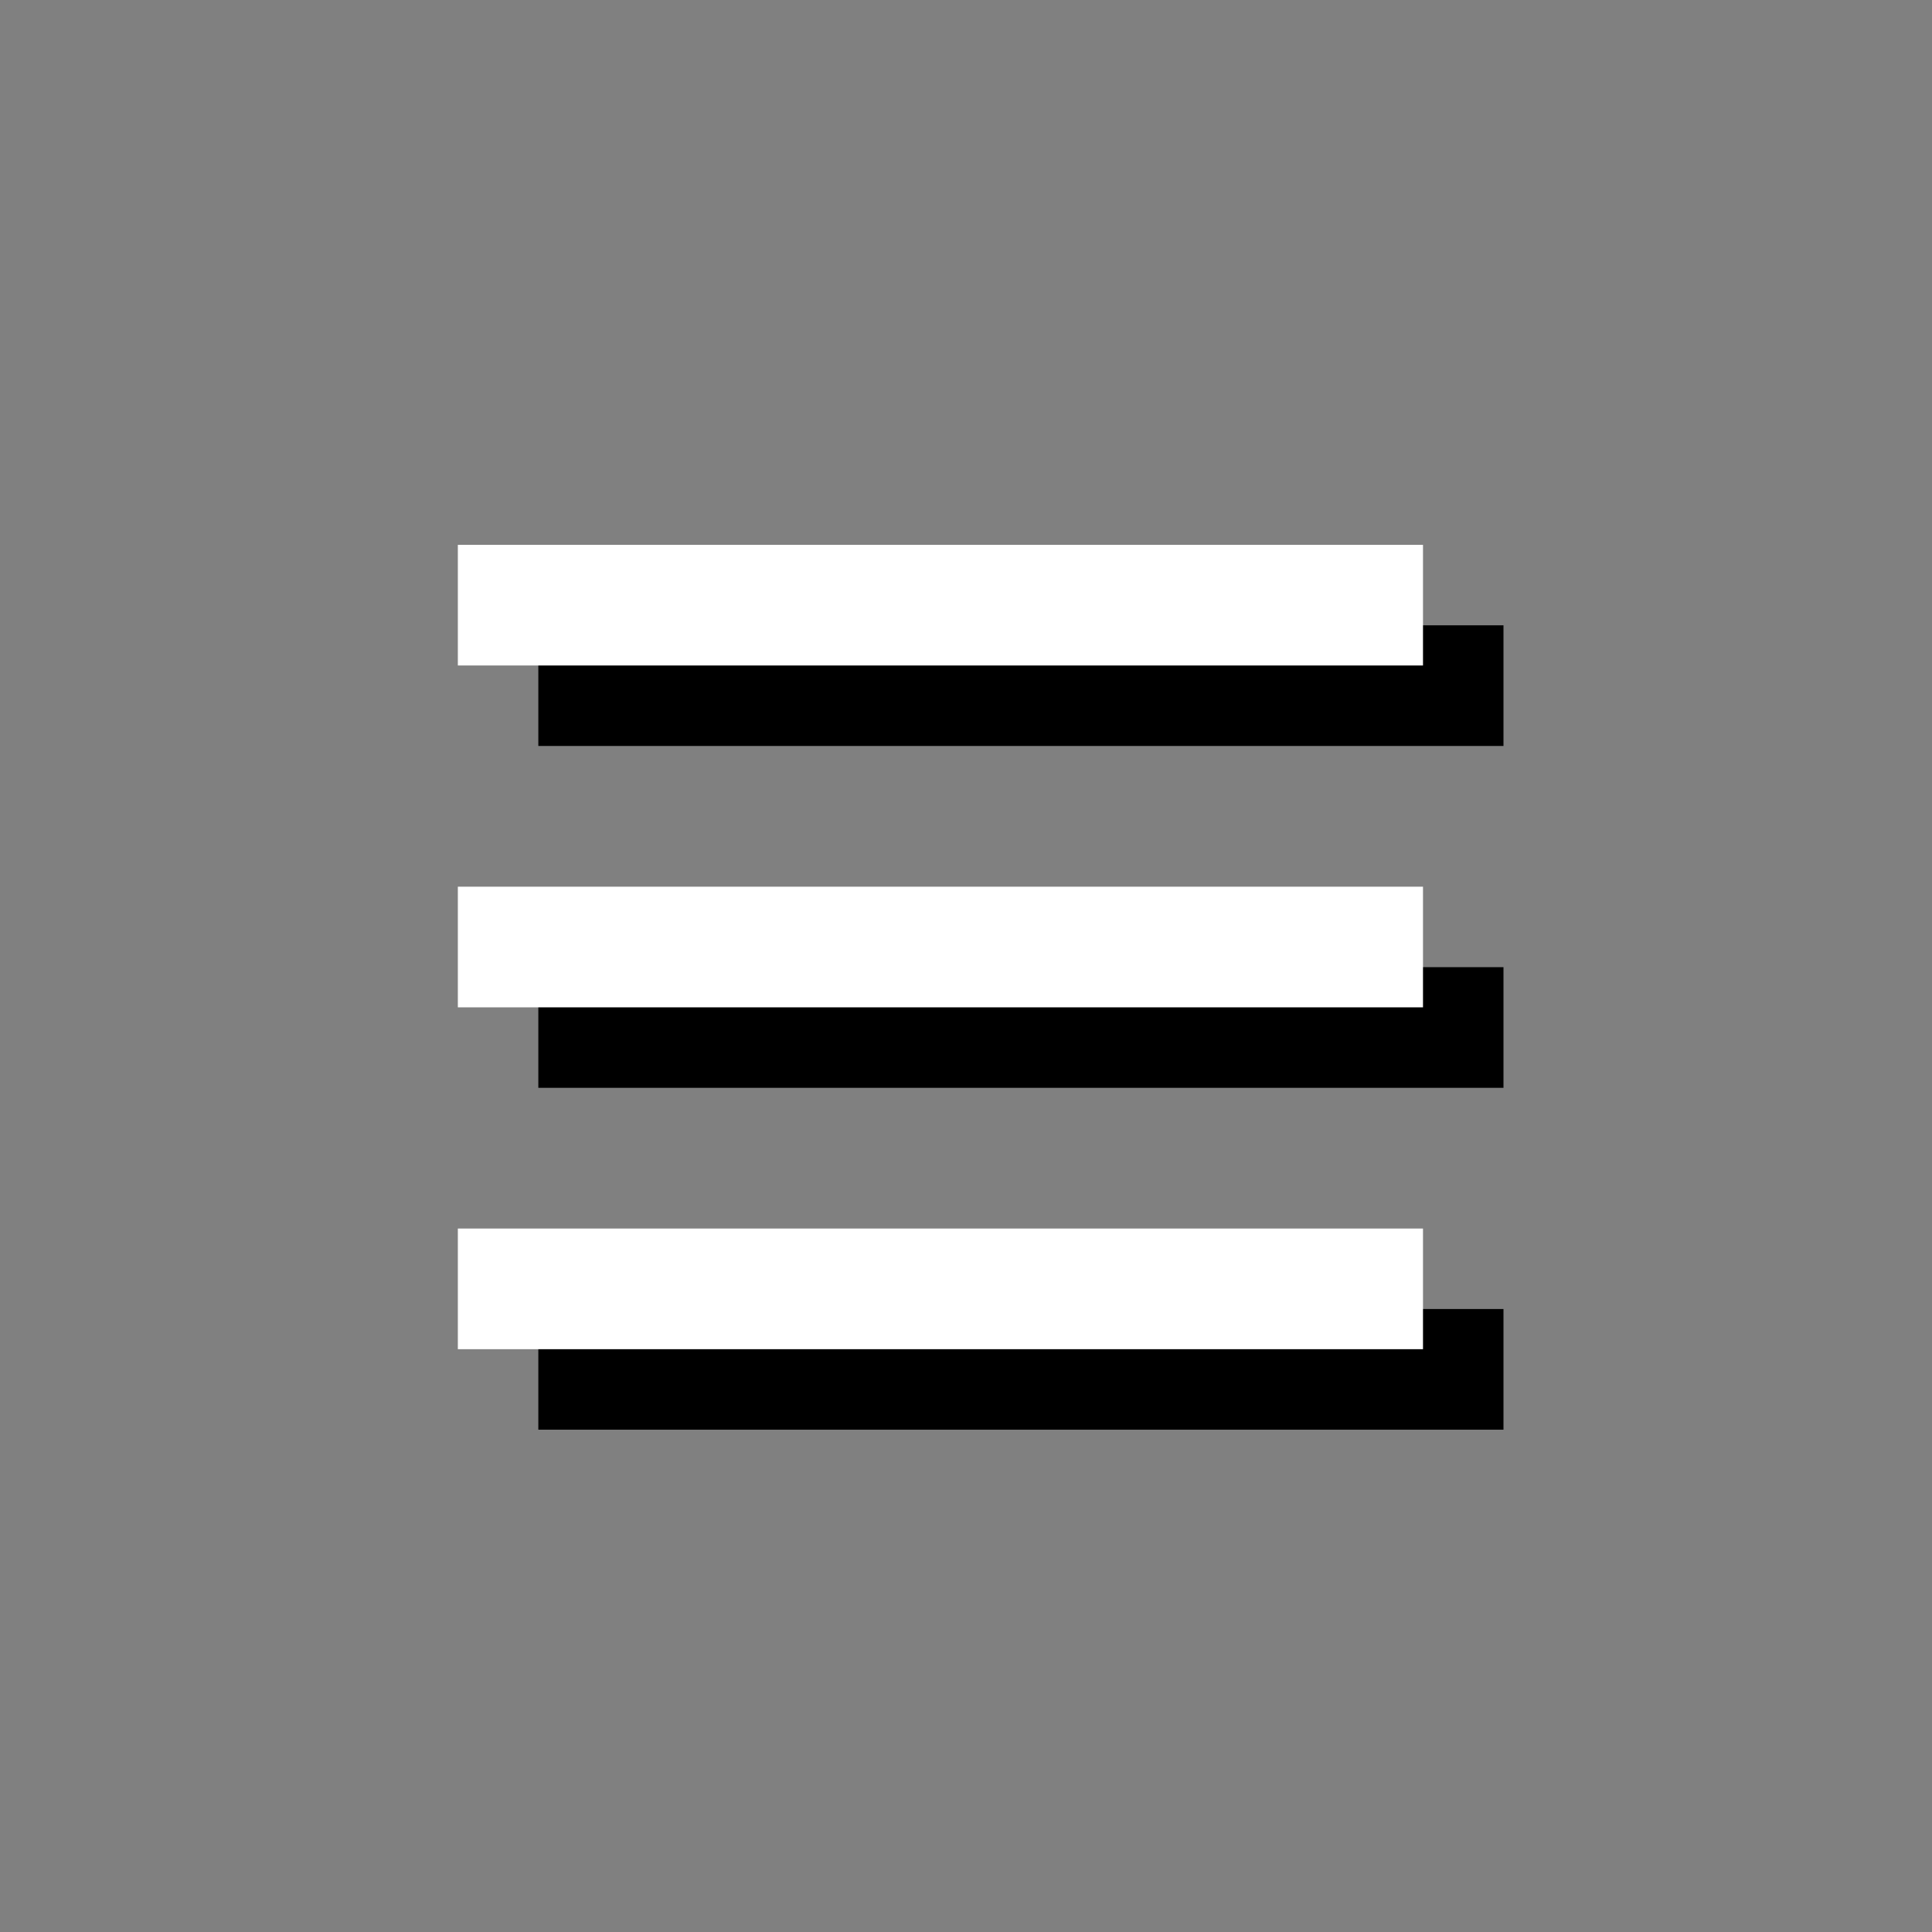 <?xml version="1.0" encoding="UTF-8" standalone="no"?>
<!DOCTYPE svg PUBLIC "-//W3C//DTD SVG 1.1//EN" "http://www.w3.org/Graphics/SVG/1.1/DTD/svg11.dtd">
<svg width="100%" height="100%" viewBox="0 0 48 48" version="1.1" xmlns="http://www.w3.org/2000/svg" xmlns:xlink="http://www.w3.org/1999/xlink" xml:space="preserve" xmlns:serif="http://www.serif.com/" style="fill-rule:evenodd;clip-rule:evenodd;stroke-linejoin:round;stroke-miterlimit:2;">
    <rect x="0" y="0" width="48" height="48" fill="#808080" stroke="none"/>
    <g transform="matrix(1,0,0,1,-1058,-916)">
        <g id="menu" transform="matrix(1.109,0,0,1.109,1022.1,885.642)">
            <rect x="32.366" y="27.366" width="43.269" height="43.269" style="fill:none;"/>
            <g transform="matrix(0.901,0,0,0.901,-919.551,-796.547)">
                <g transform="matrix(0.873,0,0,0.6,141.031,373.2)">
                    <rect x="1064" y="928" width="27.489" height="5"/>
                </g>
                <g transform="matrix(0.873,0,0,0.6,141.031,381.7)">
                    <rect x="1064" y="928" width="27.489" height="5"/>
                </g>
                <g transform="matrix(0.873,0,0,0.6,141.031,390.2)">
                    <rect x="1064" y="928" width="27.489" height="5"/>
                </g>
            </g>
            <g transform="matrix(0.901,0,0,0.901,-921.354,-798.35)">
                <g transform="matrix(0.873,0,0,0.6,141.031,373.2)">
                    <rect x="1064" y="928" width="27.489" height="5" style="fill:white;"/>
                </g>
                <g transform="matrix(0.873,0,0,0.6,141.031,381.7)">
                    <rect x="1064" y="928" width="27.489" height="5" style="fill:white;"/>
                </g>
                <g transform="matrix(0.873,0,0,0.6,141.031,390.2)">
                    <rect x="1064" y="928" width="27.489" height="5" style="fill:white;"/>
                </g>
            </g>
        </g>
    </g>
</svg>
